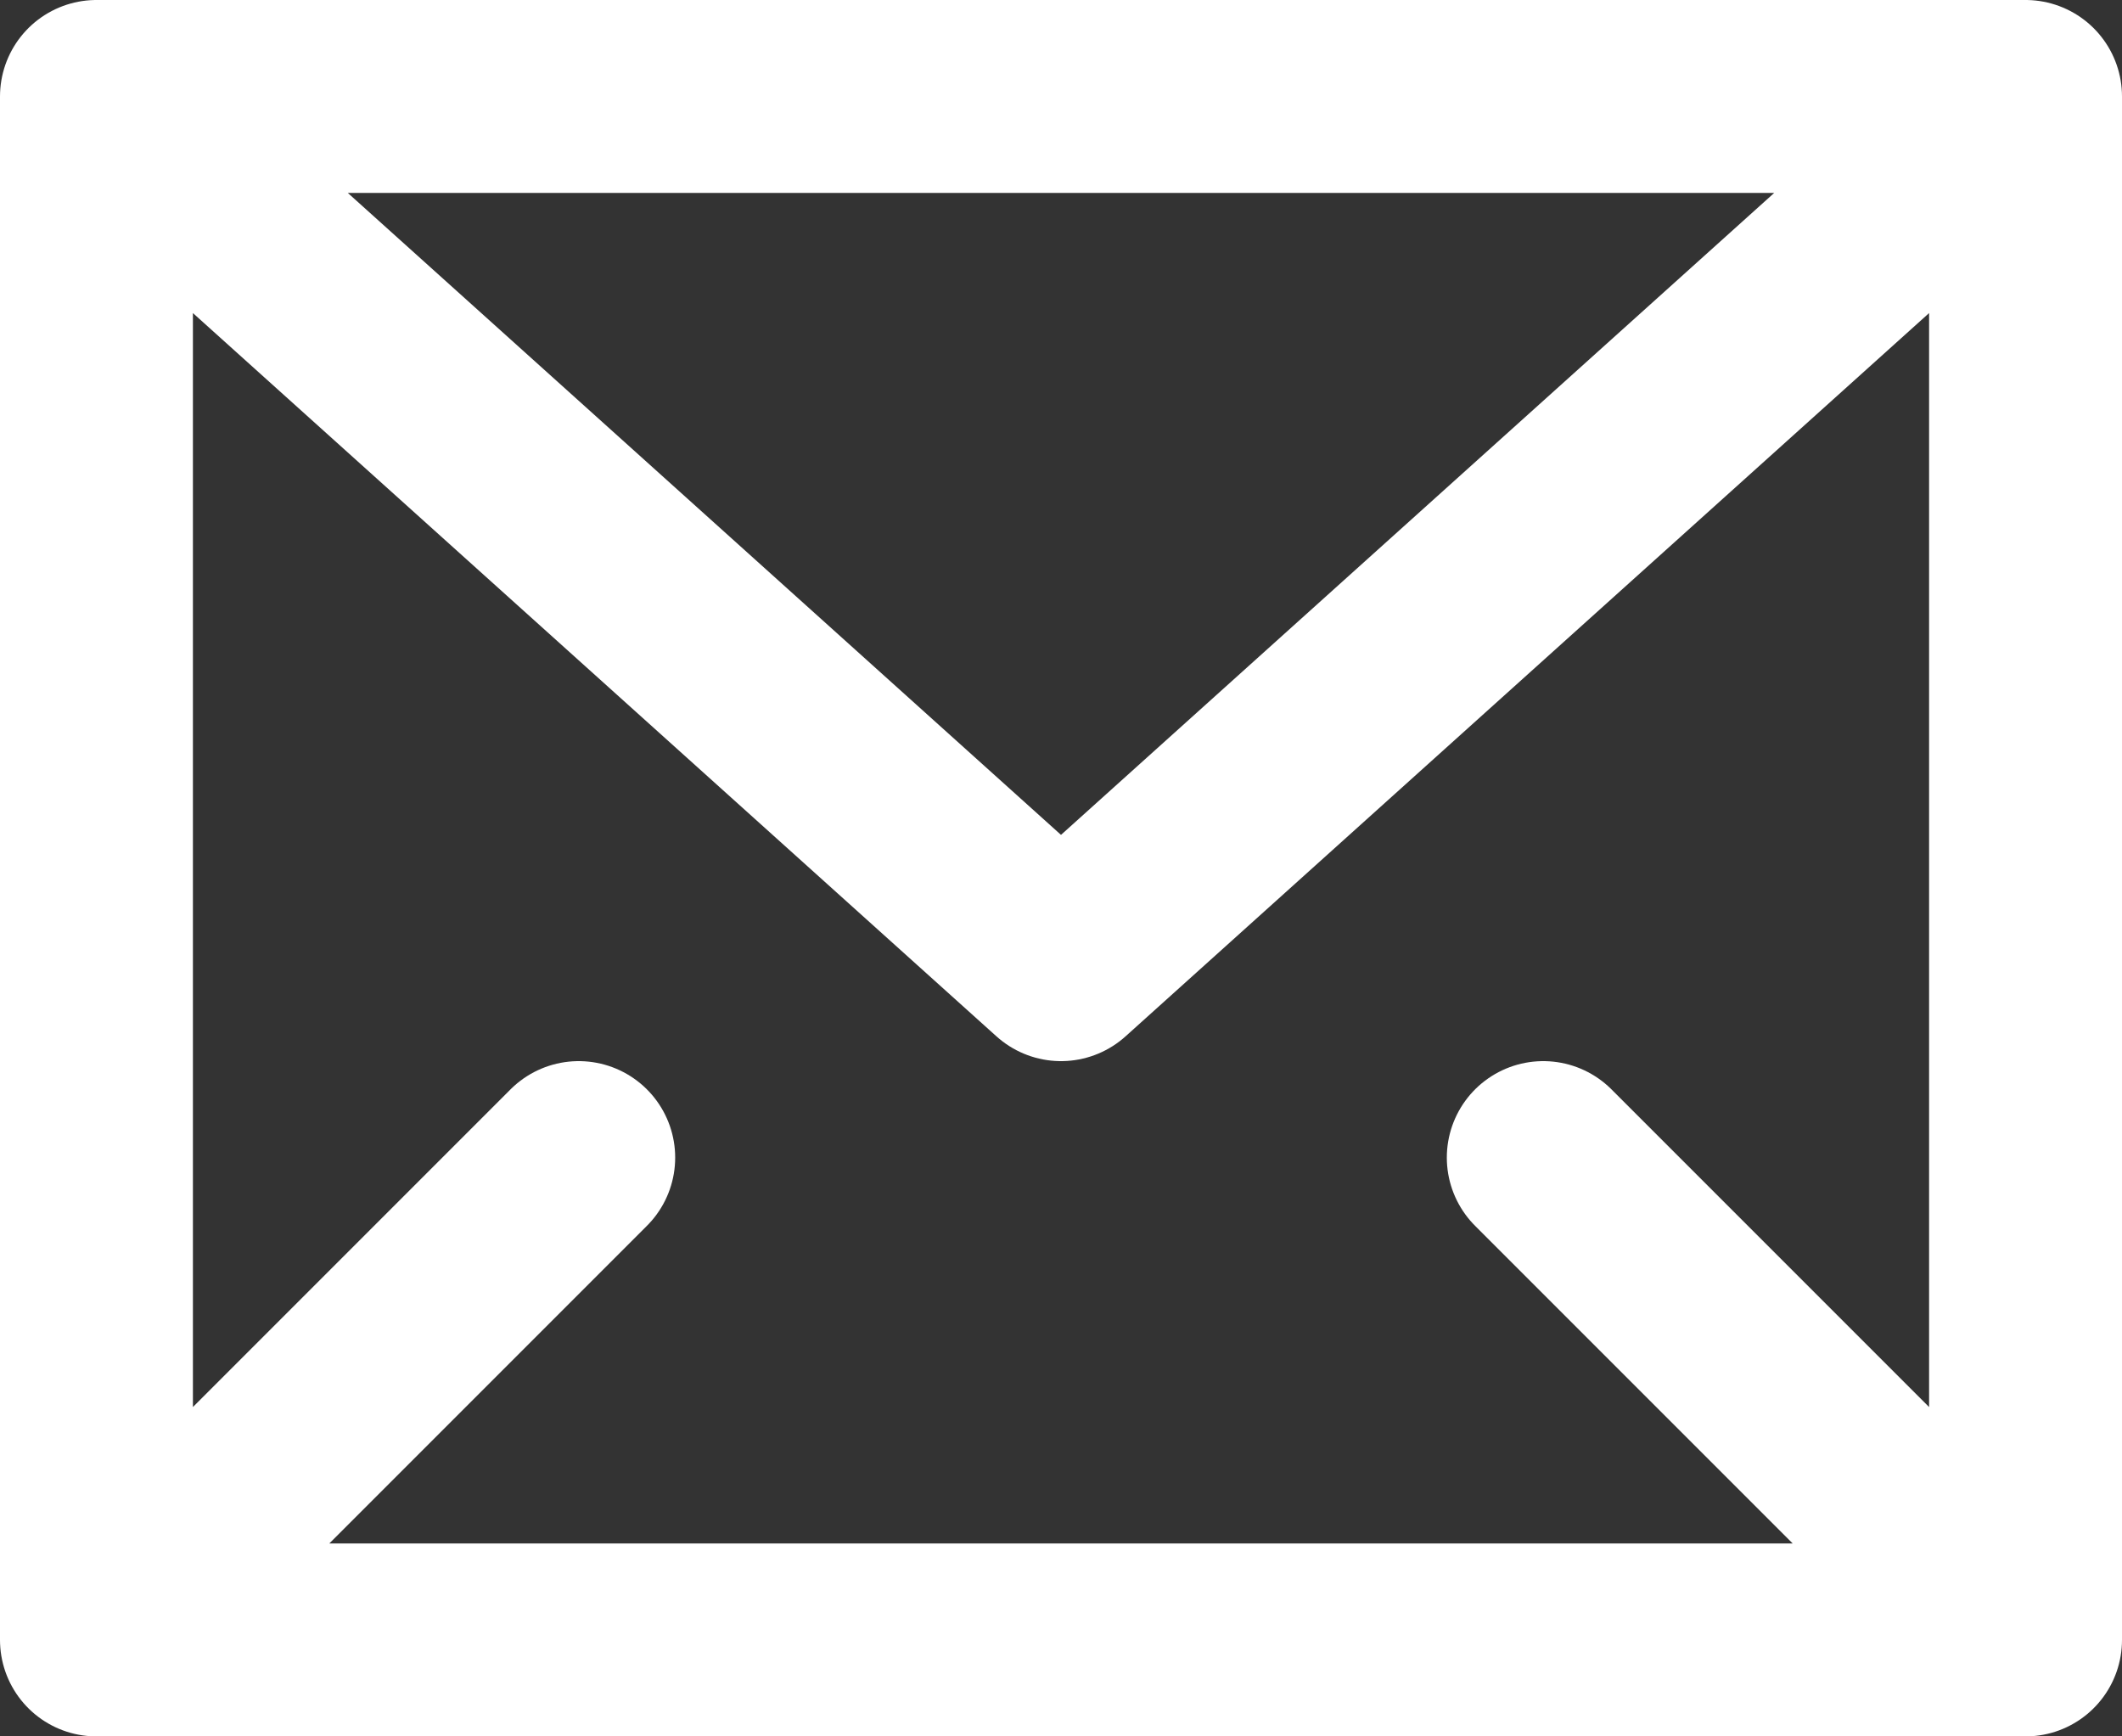 <svg width="22" height="18" viewBox="0 0 22 18" fill="none" xmlns="http://www.w3.org/2000/svg">
<rect x="0" y="0" width="22" height="18" fill="#333333" stroke="none"/>
<path d="M1 1H21M1 1V17M1 1L11 10L21 1M21 1V17M21 17H1M21 17L16 12M1 17L6 12" stroke="white" stroke-width="2" stroke-linecap="round" stroke-linejoin="round"/>
</svg>
